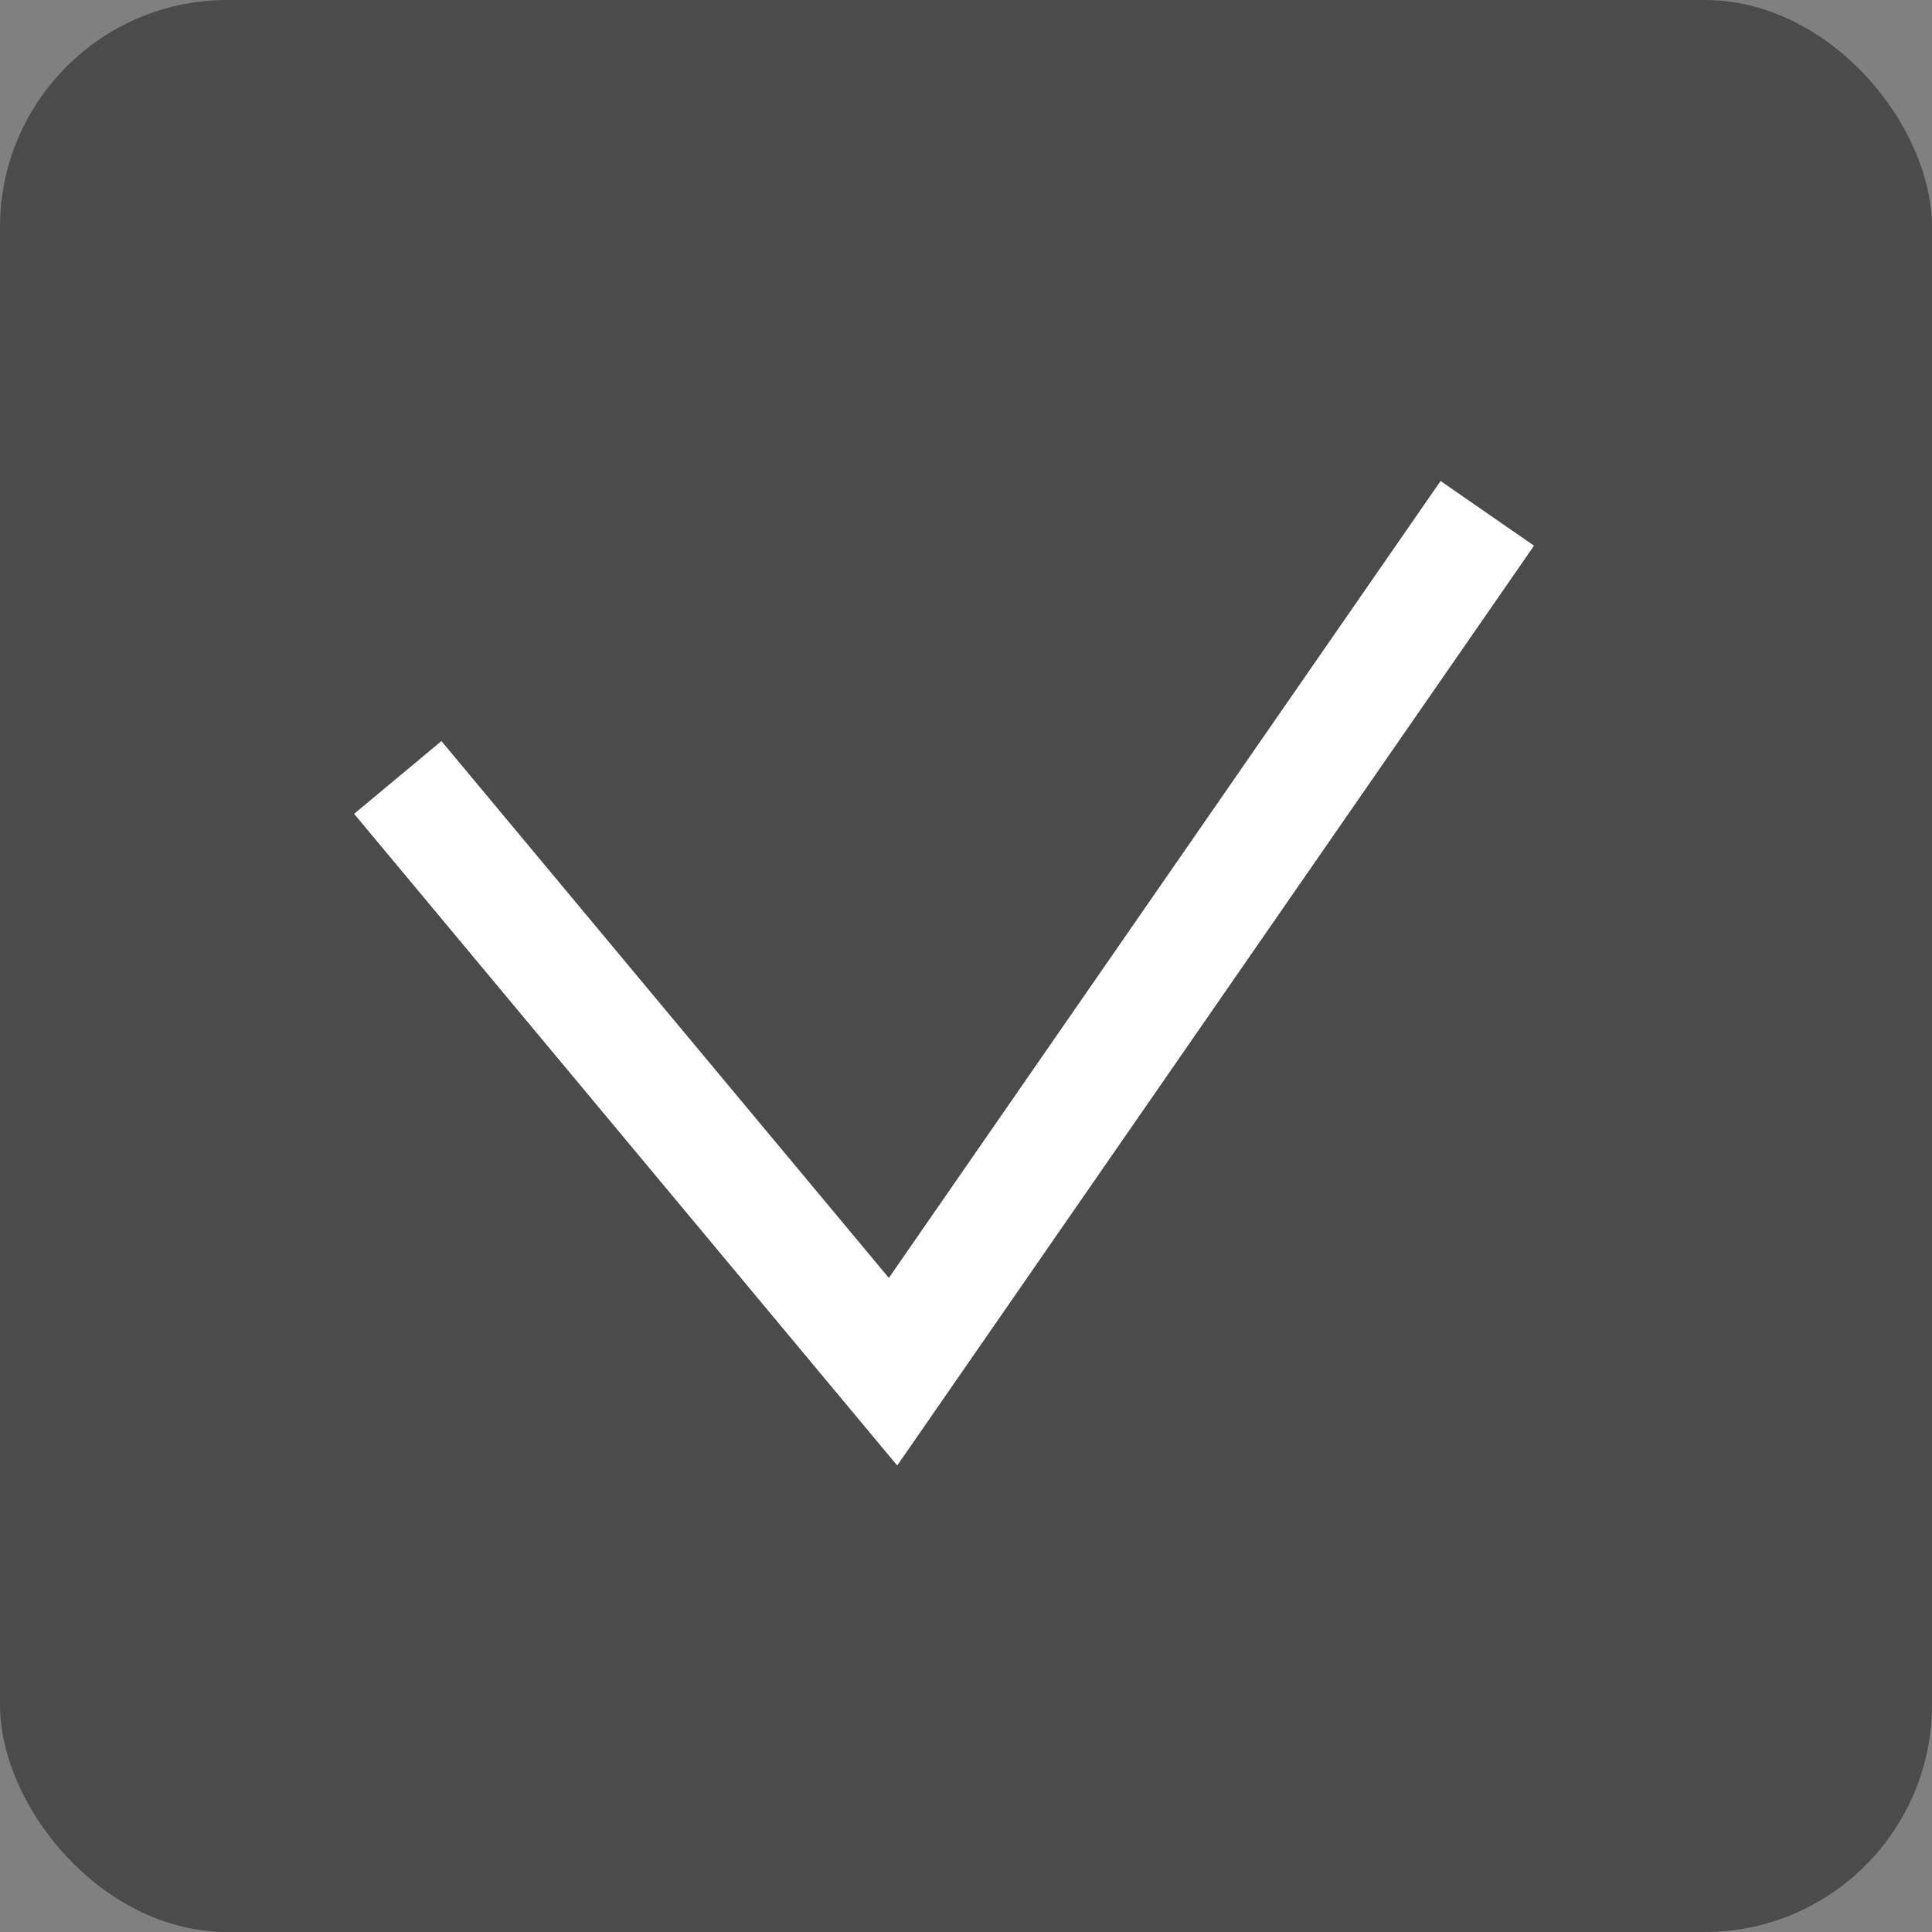 <svg xmlns="http://www.w3.org/2000/svg" width="17" height="17" viewBox="0 0 17 17"><rect x="0" y="0" width="17" height="17" fill="#808080" stroke="none"/><g transform="translate(0 1)"><rect width="17" height="17" rx="2" transform="translate(0 -1)" fill="#4b4b4b"/><path d="M-1901.014,441.737l4.358,5.229,5.229-7.553" transform="translate(1904.514 -435.896)" fill="none" stroke="#fff" stroke-width="1"/></g></svg>